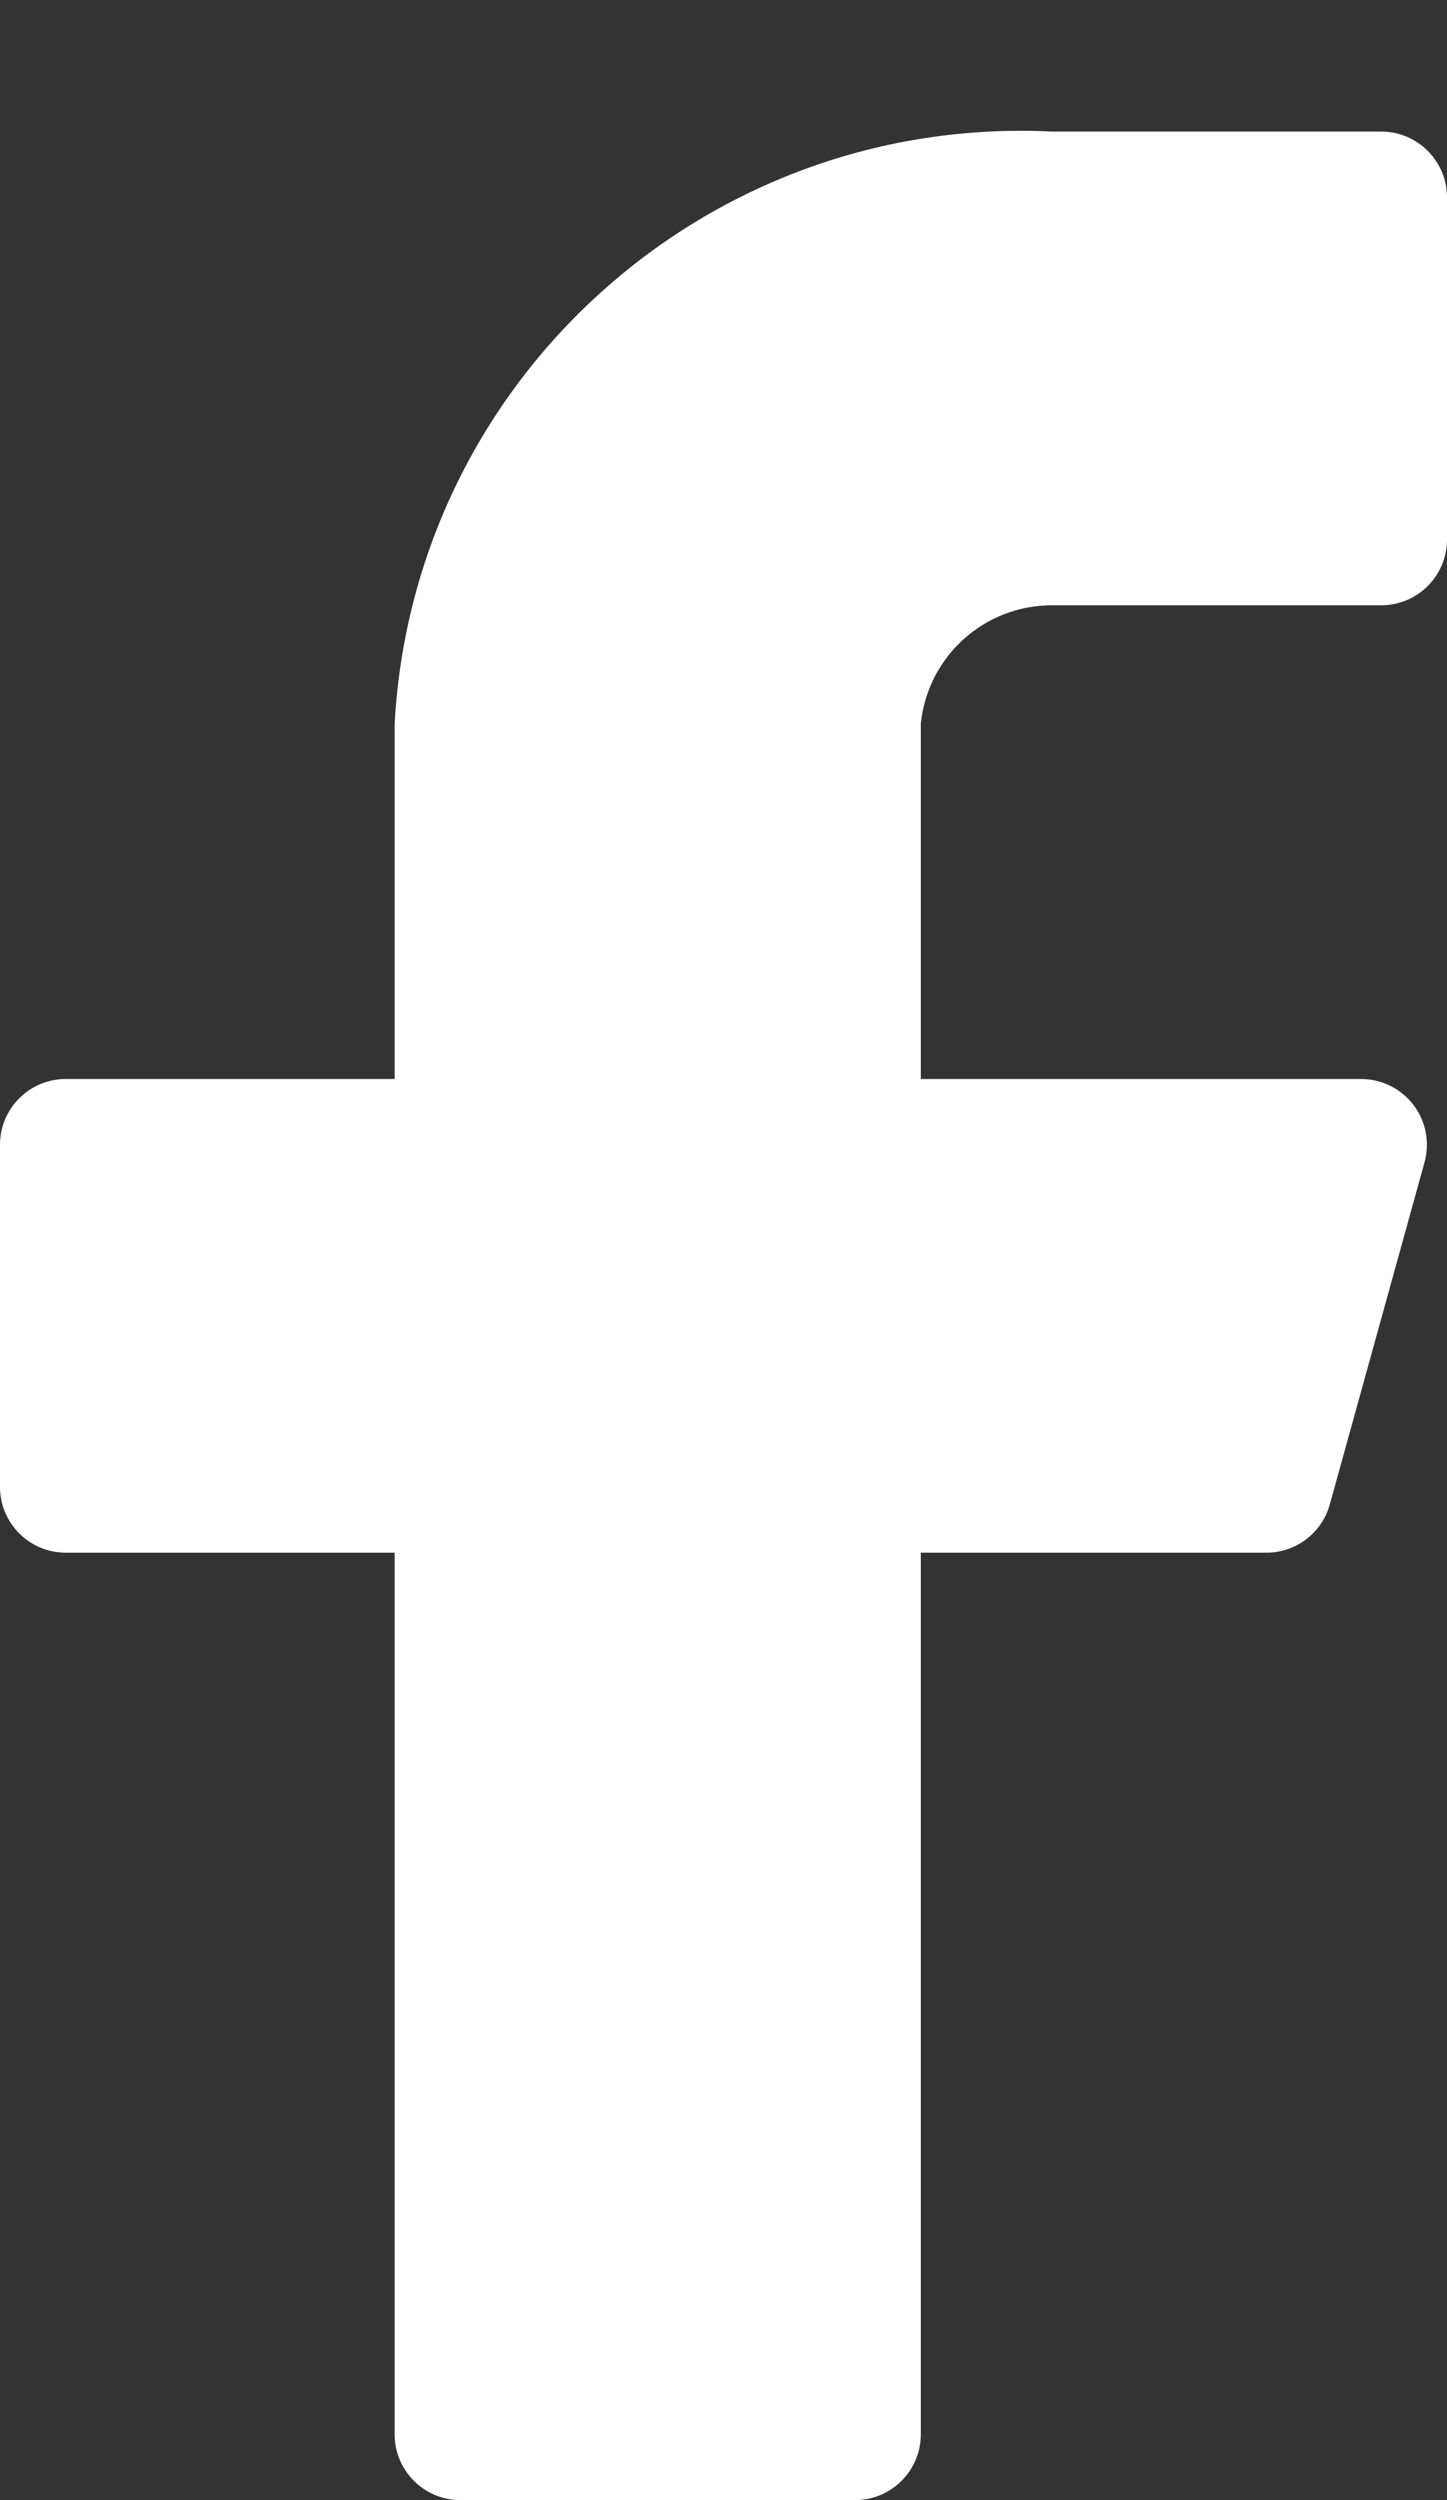 <svg width="11" height="19" viewBox="0 0 11 19" fill="none" xmlns="http://www.w3.org/2000/svg">
<rect x="0" y="0" width="11" height="19" fill="#333333" stroke="none"/>
<path d="M11 1.5C11 1.224 10.776 1 10.5 1H8C5.379 0.87 3.145 2.88 3 5.5V8.2H0.5C0.224 8.2 0 8.424 0 8.7V11.3C0 11.576 0.224 11.8 0.5 11.8H3V18.5C3 18.776 3.224 19 3.5 19H6.5C6.776 19 7 18.776 7 18.5V11.8H9.62C9.849 11.803 10.05 11.651 10.11 11.43L10.83 8.83C10.87 8.68 10.839 8.52 10.745 8.397C10.651 8.274 10.505 8.201 10.35 8.2H7V5.5C7.052 4.987 7.485 4.598 8 4.6H10.5C10.776 4.6 11 4.376 11 4.1V1.5Z" fill="white"/>
</svg>
